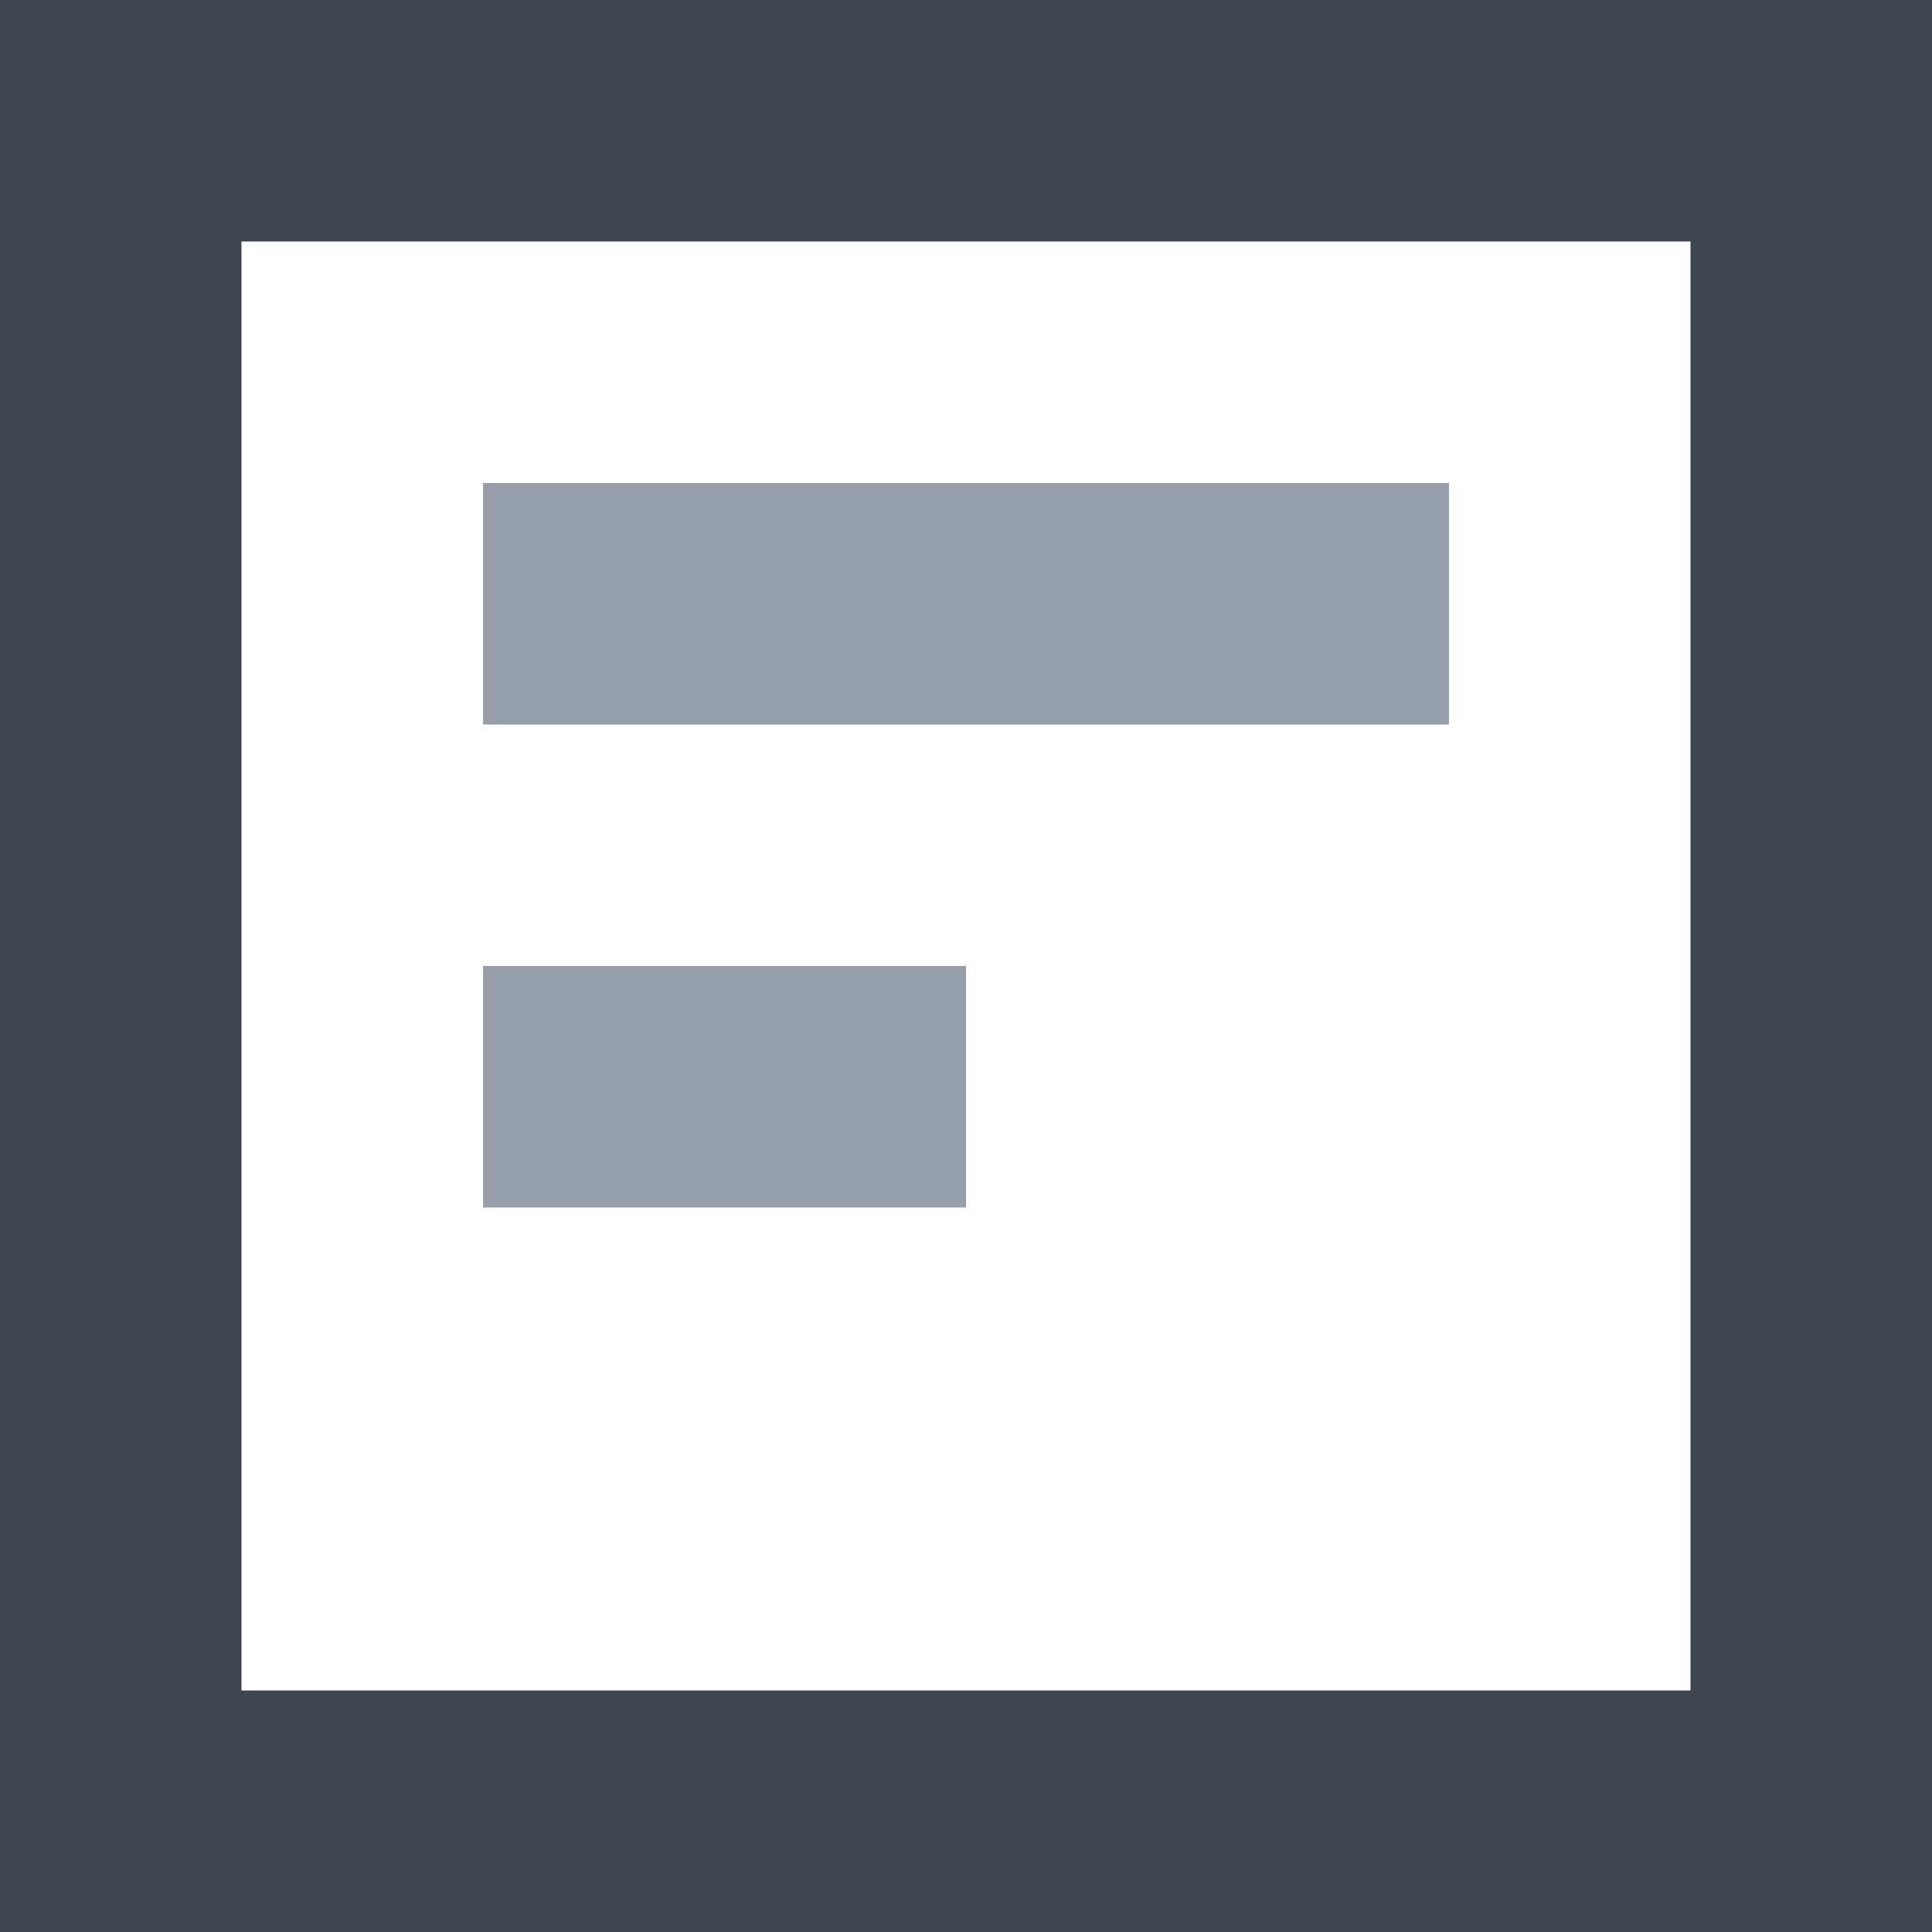 <?xml version="1.0" encoding="UTF-8"?>
<svg width="16px" height="16px" viewBox="0 0 16 16" version="1.1" xmlns="http://www.w3.org/2000/svg" xmlns:xlink="http://www.w3.org/1999/xlink">
    <!-- Generator: Sketch 48.1 (47250) - http://www.bohemiancoding.com/sketch -->
    <title>icon-baodan</title>
    <desc>Created with Sketch.</desc>
    <defs></defs>
    <g id="Page-1" stroke="none" stroke-width="1" fill="none" fill-rule="evenodd">
        <g id="icon-baodan" stroke-width="2">
            <rect id="Rectangle-22" stroke="#3F454F" x="1" y="1" width="14" height="14"></rect>
            <path d="M4,9 L8,9" id="Line" stroke="#969FA9"></path>
            <path d="M4,5 L12,5" id="Line" stroke="#969FA9"></path>
        </g>
    </g>
</svg>